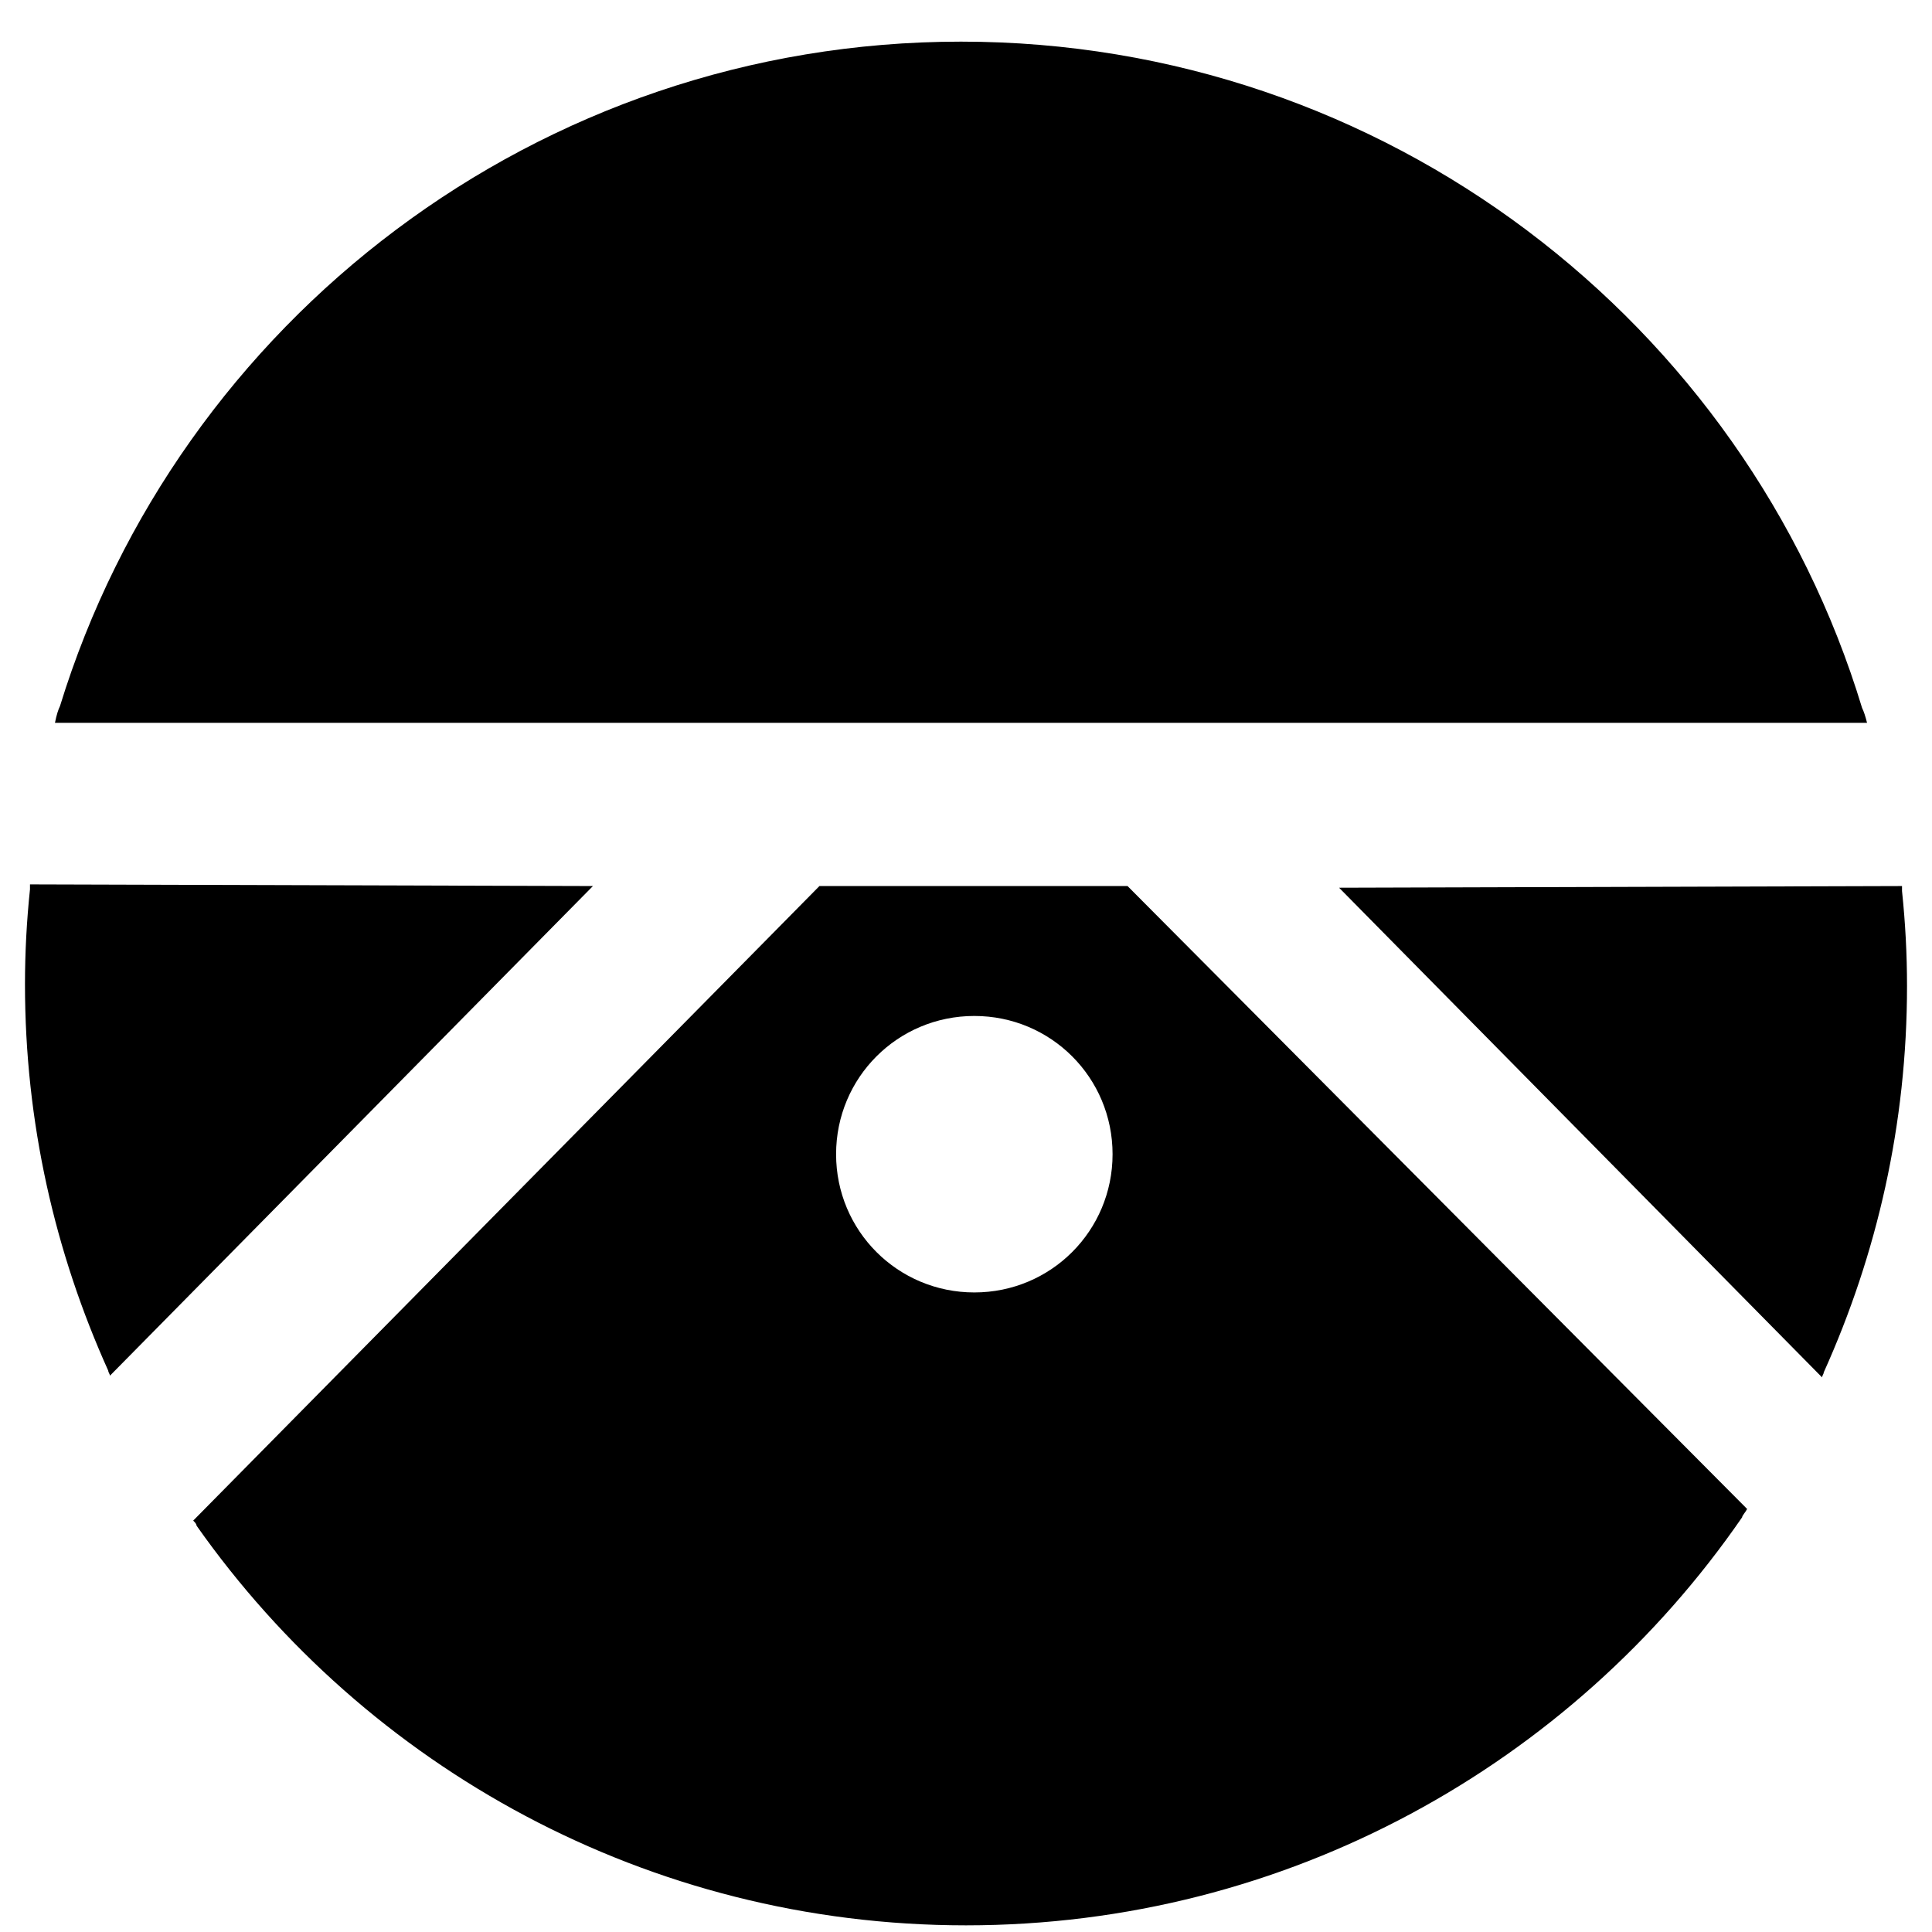 <?xml version="1.0" encoding="utf-8"?>
<!-- Generator: Adobe Illustrator 25.0.0, SVG Export Plug-In . SVG Version: 6.00 Build 0)  -->
<svg version="1.1" id="Layer_1" xmlns="http://www.w3.org/2000/svg" xmlns:xlink="http://www.w3.org/1999/xlink" x="0px" y="0px"
	 viewBox="0 0 116 116" style="enable-background:new 0 0 116 116;" xml:space="preserve">
<style type="text/css">
	.st0{fill-rule:evenodd;clip-rule:evenodd;}
</style>
<desc>Created with Sketch.</desc>
<path class="st0" d="M112.1,43.4c-0.1-0.4-0.2-0.7-0.3-0.9C104.8,19.4,83.2,2.5,57.7,2.5c-25.4,0-47,16.8-54.1,39.9
	c-0.1,0.2-0.2,0.5-0.3,1L112.1,43.4z M67.7,53.2l37.2,37.4c-0.1,0.2-0.3,0.4-0.3,0.5c-10.2,14.8-27.3,24.5-46.6,24.5
	c-19.1,0-36-9.5-46.2-24c0-0.1-0.1-0.2-0.2-0.3l0,0l37.6-38.1H67.7z M58.5,61c-4.6,0-8.3,3.7-8.3,8.3c0,4.6,3.7,8.3,8.3,8.3
	s8.3-3.7,8.3-8.3C66.8,64.7,63.1,61,58.5,61z M35.6,53.2L1.8,53.1c0,0.1,0,0.2,0,0.3c-0.2,1.9-0.3,3.8-0.3,5.7
	c0,8.3,1.8,16.1,5,23.2c0,0.1,0.1,0.2,0.1,0.3L35.6,53.2z M80.4,53.3l33.8-0.1c0,0.1,0,0.2,0,0.3c0.2,1.9,0.3,3.8,0.3,5.7
	c0,8.3-1.8,16.1-5,23.2c0,0.1-0.1,0.2-0.1,0.3L80.4,53.3z"/>
</svg>
